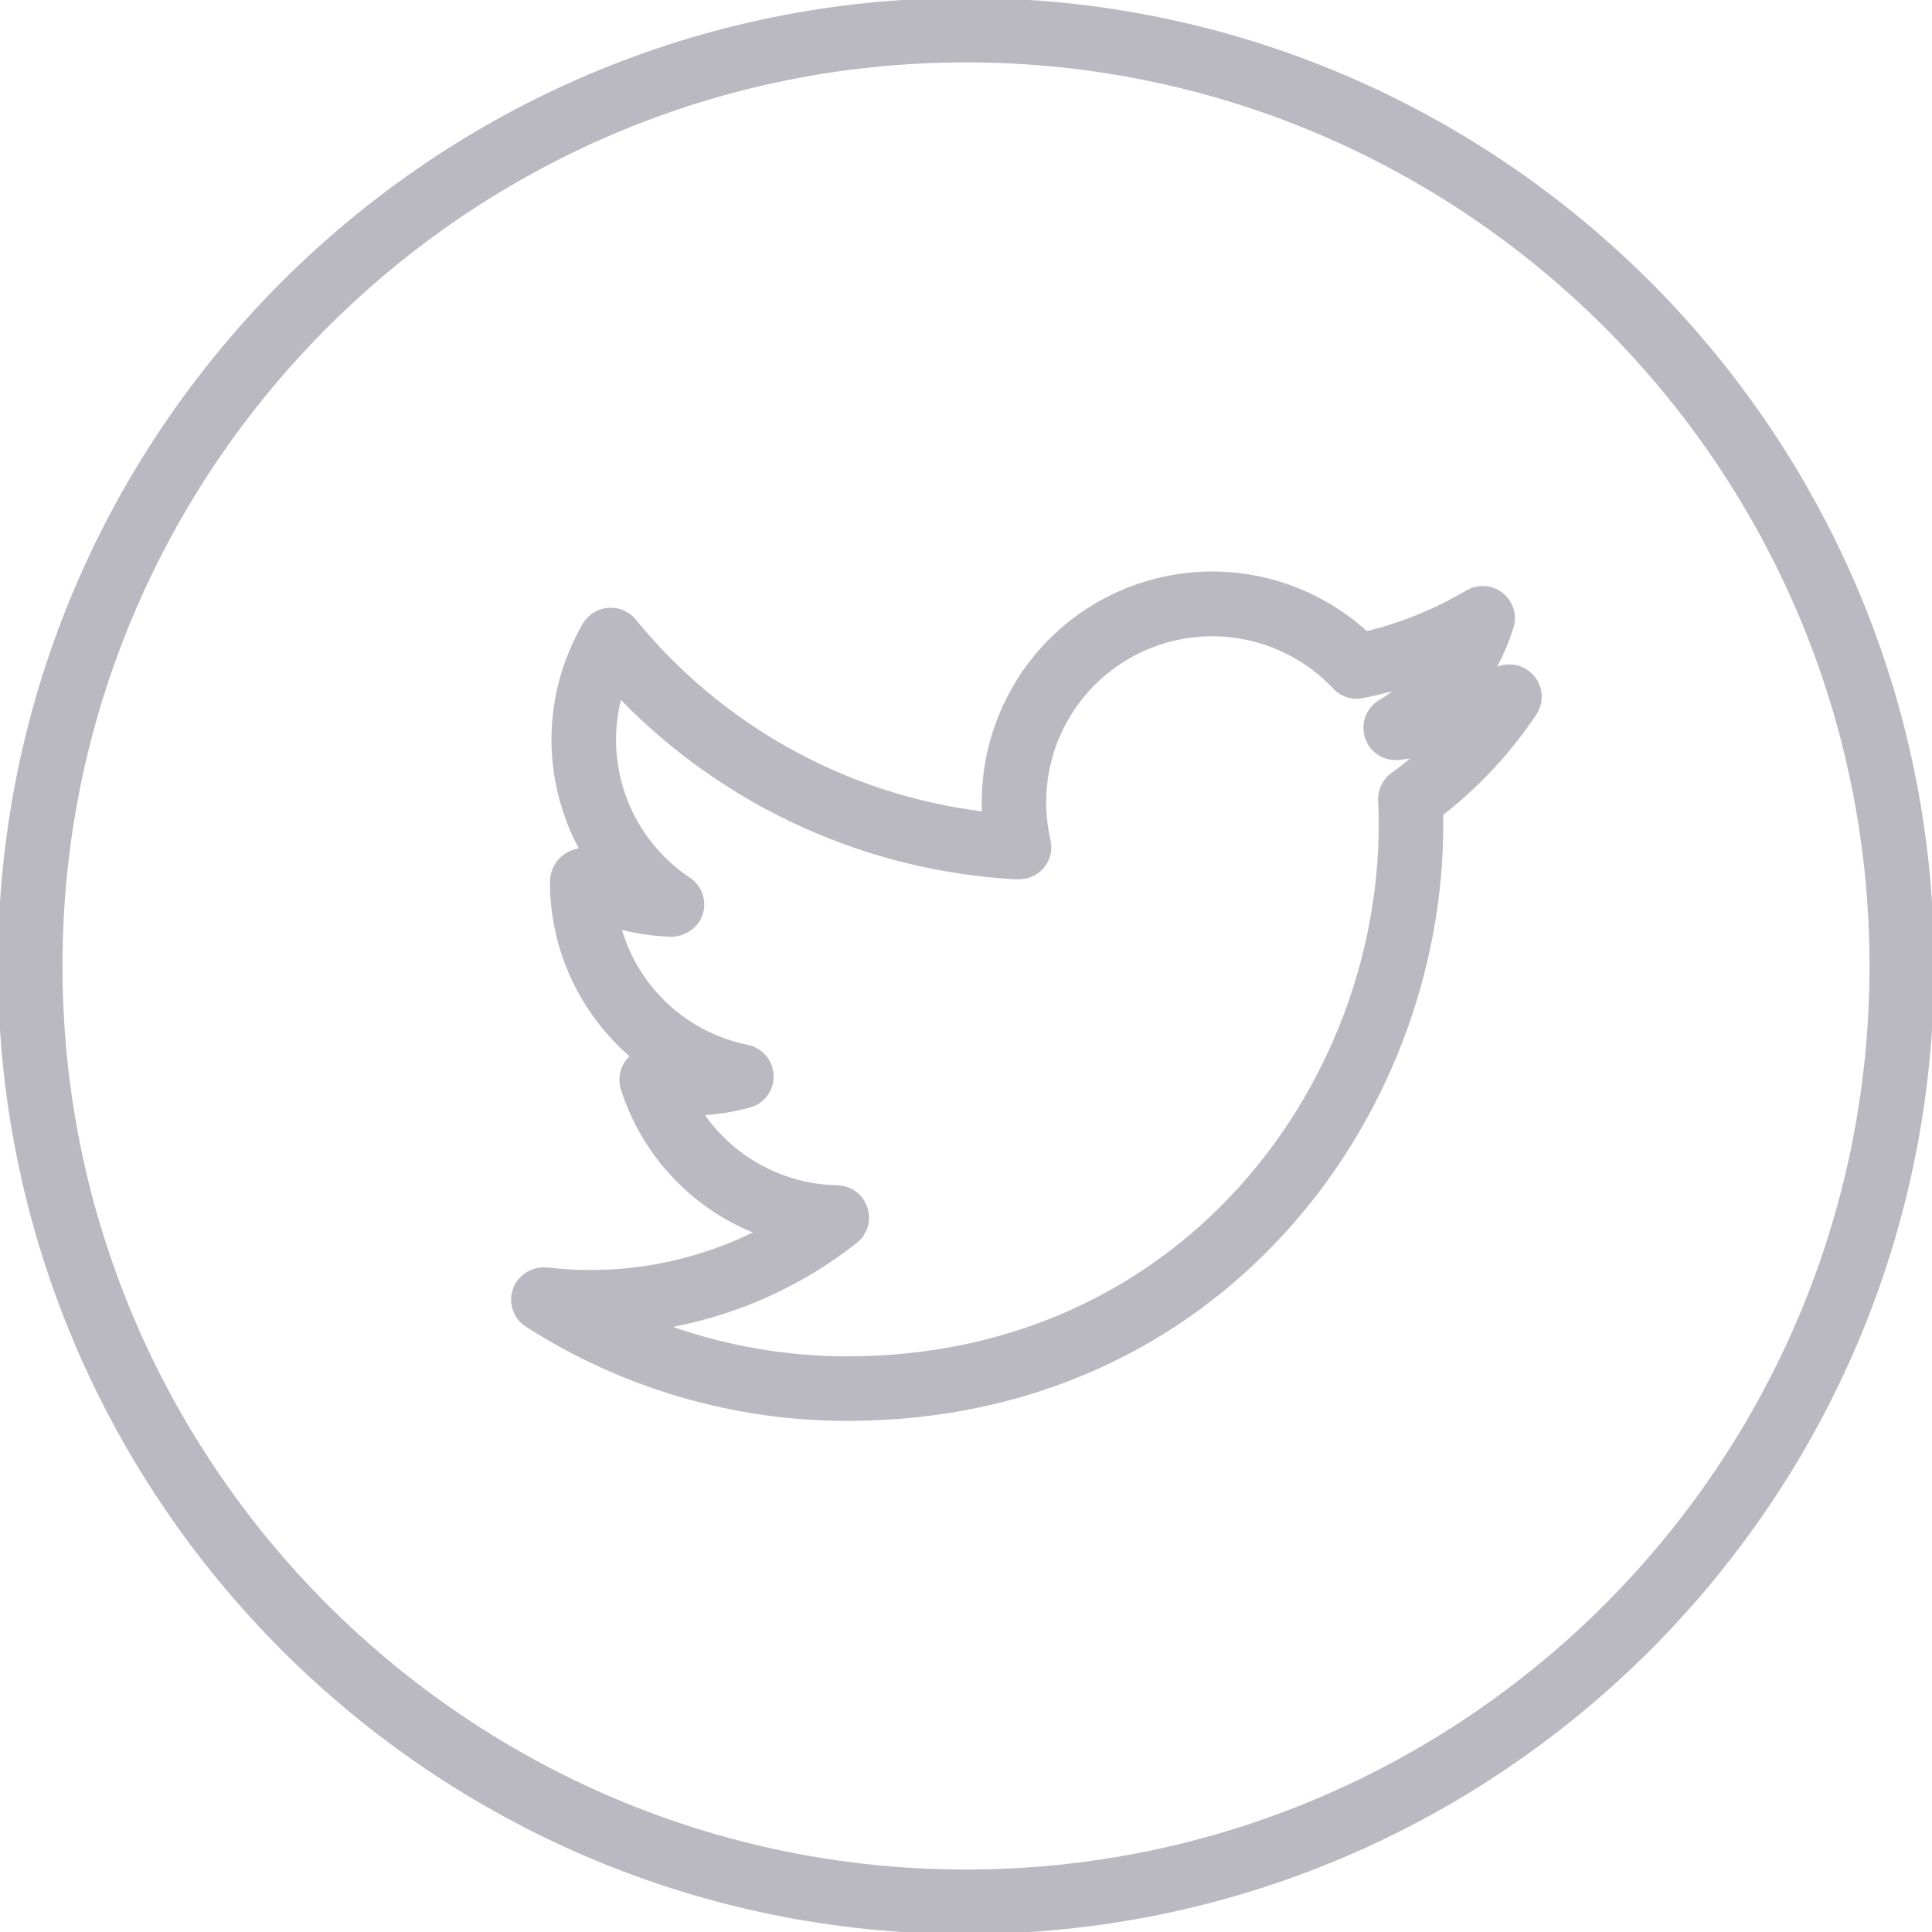 <svg width="24" height="24" viewBox="0 0 24 24" fill="none" xmlns="http://www.w3.org/2000/svg">
<g clip-path="url(#clip0_2772_14587)">
<path d="M12 -0.026C5.369 -0.026 -0.026 5.368 -0.026 12C-0.026 18.631 5.369 24.026 12 24.026C18.631 24.026 24.026 18.631 24.026 12C24.026 5.368 18.631 -0.026 12 -0.026ZM12 23.224C5.811 23.224 0.776 18.189 0.776 12C0.776 5.811 5.811 0.775 12 0.775C18.189 0.775 23.224 5.811 23.224 12C23.224 18.189 18.189 23.224 12 23.224Z" fill="#BAB8C0"/>
<path d="M18.596 8.284C18.679 8.13 18.747 7.969 18.8 7.802C18.825 7.725 18.825 7.642 18.802 7.564C18.778 7.487 18.731 7.418 18.668 7.367C18.605 7.317 18.527 7.286 18.446 7.281C18.365 7.275 18.285 7.294 18.215 7.335C17.83 7.563 17.414 7.733 16.98 7.84C16.453 7.364 15.768 7.1 15.059 7.099C14.673 7.1 14.291 7.178 13.936 7.329C13.582 7.481 13.261 7.702 12.994 7.98C12.727 8.259 12.519 8.588 12.382 8.949C12.245 9.309 12.183 9.694 12.198 10.079C10.511 9.867 8.971 9.013 7.897 7.696C7.856 7.646 7.803 7.607 7.743 7.581C7.684 7.556 7.619 7.546 7.555 7.551C7.49 7.556 7.428 7.577 7.373 7.611C7.318 7.645 7.272 7.692 7.24 7.748C6.994 8.17 6.86 8.649 6.851 9.137C6.843 9.626 6.959 10.108 7.19 10.539C7.134 10.549 7.079 10.568 7.03 10.598C6.969 10.636 6.919 10.69 6.885 10.752C6.85 10.816 6.832 10.886 6.832 10.958C6.832 11.809 7.21 12.591 7.821 13.122L7.795 13.148C7.749 13.2 7.717 13.264 7.703 13.332C7.689 13.4 7.692 13.47 7.714 13.537C7.841 13.934 8.054 14.298 8.337 14.605C8.619 14.911 8.966 15.152 9.352 15.31C8.559 15.697 7.673 15.848 6.797 15.745C6.707 15.736 6.617 15.757 6.54 15.804C6.463 15.852 6.404 15.924 6.373 16.009C6.342 16.094 6.342 16.187 6.371 16.273C6.4 16.359 6.458 16.432 6.534 16.481C7.724 17.245 9.109 17.651 10.523 17.651C15.158 17.651 17.929 13.886 17.929 10.246L17.928 10.123C18.377 9.772 18.767 9.352 19.084 8.878C19.132 8.806 19.155 8.721 19.151 8.635C19.147 8.549 19.115 8.466 19.06 8.4C19.005 8.333 18.93 8.286 18.847 8.265C18.763 8.245 18.675 8.251 18.596 8.284ZM17.287 9.601C17.232 9.64 17.189 9.692 17.16 9.752C17.13 9.813 17.117 9.88 17.12 9.946C17.125 10.046 17.127 10.146 17.127 10.245C17.127 13.491 14.657 16.849 10.524 16.849C9.787 16.849 9.055 16.725 8.359 16.483C9.192 16.323 9.976 15.966 10.643 15.44C10.707 15.389 10.755 15.319 10.779 15.24C10.802 15.161 10.801 15.076 10.774 14.998C10.748 14.919 10.698 14.851 10.632 14.802C10.565 14.753 10.485 14.726 10.402 14.724C10.079 14.718 9.762 14.636 9.476 14.484C9.19 14.333 8.944 14.117 8.757 13.852C8.947 13.84 9.133 13.808 9.313 13.759C9.401 13.736 9.478 13.684 9.532 13.611C9.586 13.538 9.613 13.449 9.61 13.359C9.607 13.268 9.573 13.181 9.515 13.113C9.456 13.044 9.375 12.997 9.287 12.979C8.921 12.905 8.583 12.733 8.308 12.481C8.033 12.23 7.832 11.908 7.726 11.551C7.925 11.601 8.13 11.63 8.335 11.637C8.511 11.636 8.675 11.528 8.729 11.359C8.784 11.189 8.72 11.002 8.57 10.903C8.217 10.668 7.946 10.33 7.792 9.935C7.639 9.539 7.611 9.106 7.713 8.695C9.016 10.031 10.775 10.828 12.639 10.924C12.771 10.925 12.886 10.877 12.967 10.78C13.047 10.684 13.078 10.556 13.049 10.432C12.947 9.991 12.993 9.527 13.18 9.114C13.367 8.701 13.685 8.362 14.085 8.148C14.485 7.934 14.944 7.857 15.392 7.931C15.839 8.004 16.25 8.223 16.561 8.553C16.607 8.603 16.666 8.64 16.731 8.661C16.795 8.681 16.864 8.685 16.931 8.672C17.055 8.647 17.177 8.619 17.298 8.586C17.244 8.627 17.187 8.665 17.128 8.699C17.051 8.747 16.991 8.82 16.961 8.905C16.93 8.991 16.929 9.085 16.958 9.171C16.988 9.258 17.046 9.331 17.123 9.38C17.2 9.429 17.291 9.45 17.382 9.44L17.518 9.423C17.443 9.485 17.366 9.544 17.287 9.601Z" fill="#BAB8C0"/>
</g>
<defs>
<clipPath id="clip0_2772_14587">
<rect width="24" height="24" fill="white"/>
</clipPath>
</defs>
</svg>
